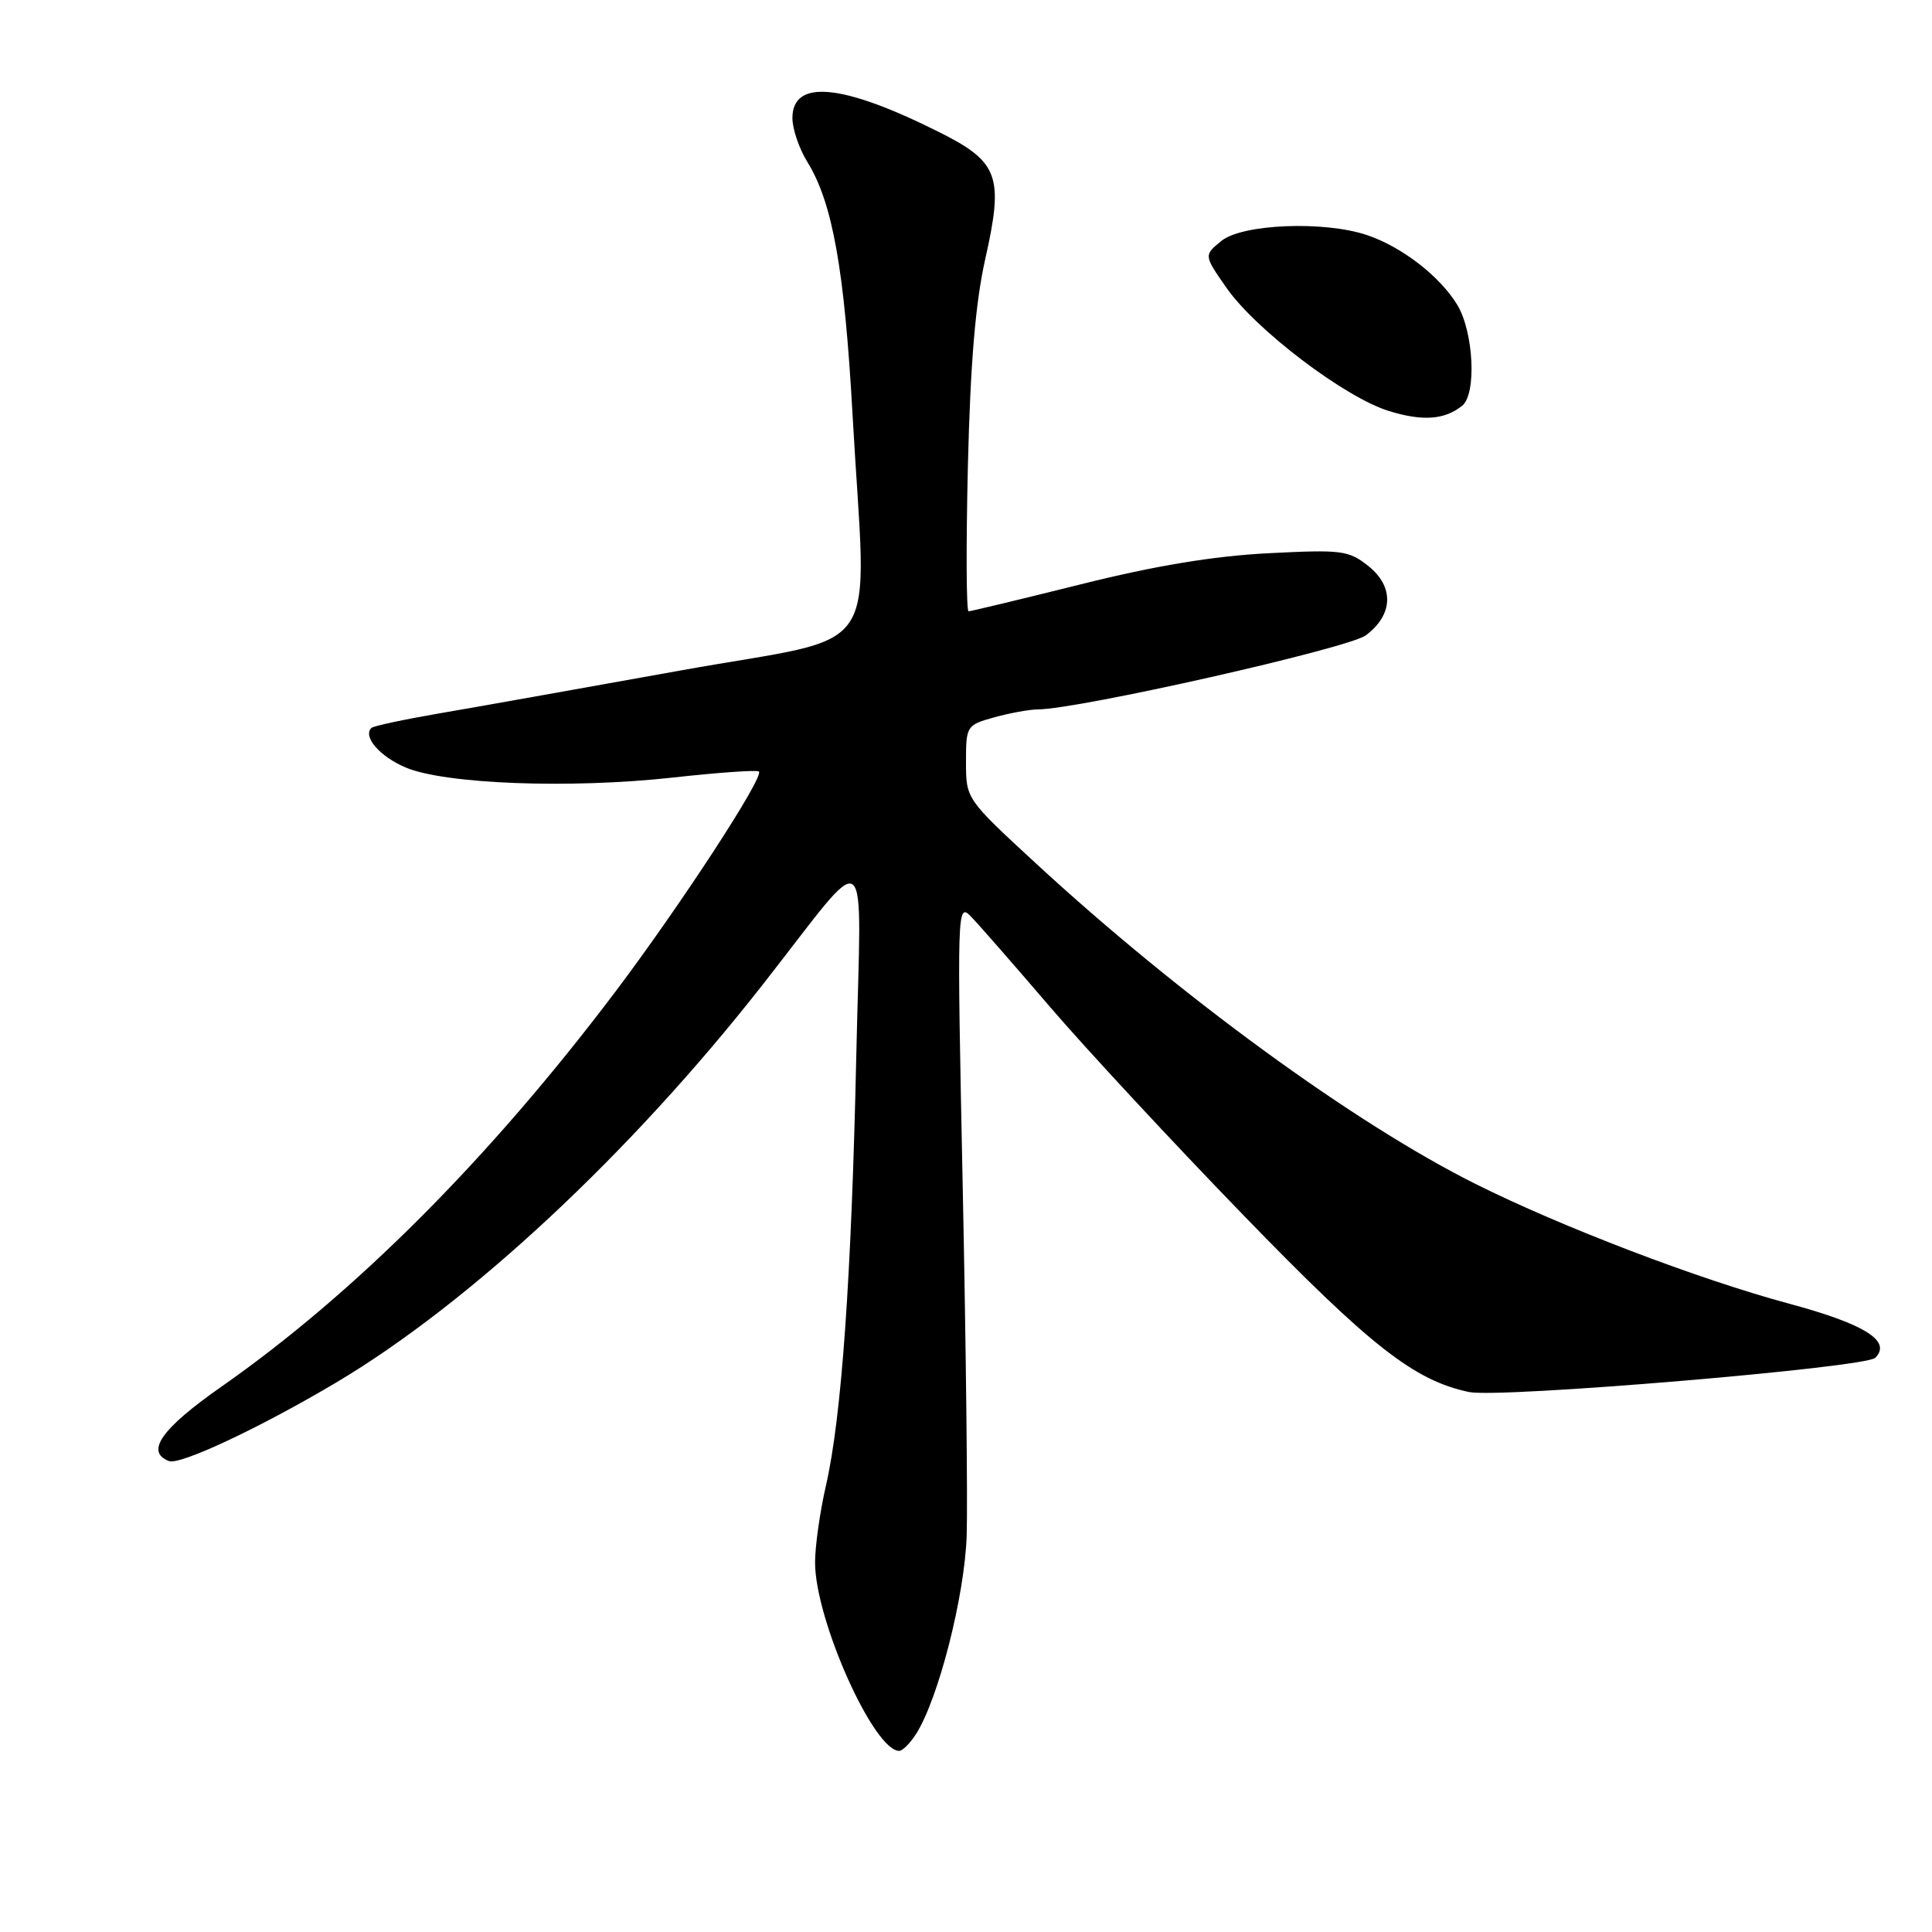 <?xml version="1.0" encoding="UTF-8" standalone="no"?>
<!DOCTYPE svg PUBLIC "-//W3C//DTD SVG 1.1//EN" "http://www.w3.org/Graphics/SVG/1.1/DTD/svg11.dtd" >
<svg xmlns="http://www.w3.org/2000/svg" xmlns:xlink="http://www.w3.org/1999/xlink" version="1.1" viewBox="0 0 256 256">
 <g >
 <path fill="currentColor"
d=" M 121.39 229.75 C 124.35 225.09 127.83 211.47 128.09 203.47 C 128.23 199.09 128.00 178.40 127.57 157.50 C 126.80 120.00 126.81 119.53 128.71 121.50 C 129.77 122.60 134.49 128.00 139.20 133.50 C 143.92 139.00 155.42 151.39 164.77 161.03 C 181.60 178.39 187.37 182.91 194.65 184.45 C 198.68 185.30 247.18 181.22 248.48 179.92 C 250.70 177.70 247.11 175.45 237.02 172.73 C 225.06 169.51 206.90 162.57 195.50 156.87 C 179.46 148.86 156.31 131.98 137.25 114.39 C 128.01 105.87 128.00 105.85 128.00 100.98 C 128.00 96.19 128.07 96.07 131.75 95.05 C 133.81 94.48 136.40 94.01 137.50 94.00 C 142.87 93.99 178.65 85.91 180.97 84.19 C 184.62 81.47 184.76 77.75 181.31 75.00 C 178.69 72.92 177.79 72.81 168.00 73.31 C 160.79 73.68 153.01 74.97 143.19 77.43 C 135.32 79.39 128.64 81.00 128.34 81.00 C 128.04 81.00 128.00 72.34 128.25 61.75 C 128.58 48.11 129.25 40.10 130.56 34.28 C 133.03 23.31 132.34 21.44 124.33 17.45 C 111.55 11.06 105.00 10.46 105.00 15.65 C 105.00 17.09 105.89 19.70 106.98 21.46 C 110.32 26.86 111.90 35.71 112.97 55.00 C 114.81 88.06 117.60 83.90 90.25 88.83 C 77.19 91.18 62.71 93.76 58.08 94.55 C 53.46 95.35 49.46 96.20 49.21 96.46 C 48.05 97.61 50.32 100.24 53.74 101.69 C 58.92 103.90 75.52 104.53 89.06 103.04 C 95.16 102.36 100.33 102.00 100.56 102.23 C 101.28 102.94 90.14 120.01 81.47 131.50 C 64.82 153.54 47.04 171.36 29.30 183.77 C 21.38 189.31 19.22 192.38 22.39 193.60 C 23.86 194.16 34.42 189.20 44.50 183.22 C 62.24 172.68 83.54 152.82 101.00 130.55 C 115.71 111.79 114.10 110.57 113.46 140.00 C 112.82 169.34 111.51 187.80 109.45 196.81 C 108.65 200.28 108.00 204.88 108.00 207.03 C 108.00 214.61 115.77 232.00 119.15 232.00 C 119.59 232.00 120.60 230.99 121.39 229.75 Z  M 193.75 53.76 C 195.68 52.21 195.27 43.95 193.08 40.37 C 190.77 36.58 185.72 32.68 181.10 31.14 C 175.44 29.24 164.62 29.68 161.86 31.91 C 159.50 33.82 159.50 33.82 162.53 38.16 C 166.42 43.72 178.18 52.64 184.00 54.45 C 188.50 55.84 191.40 55.64 193.75 53.76 Z "/>
</g>
</svg>